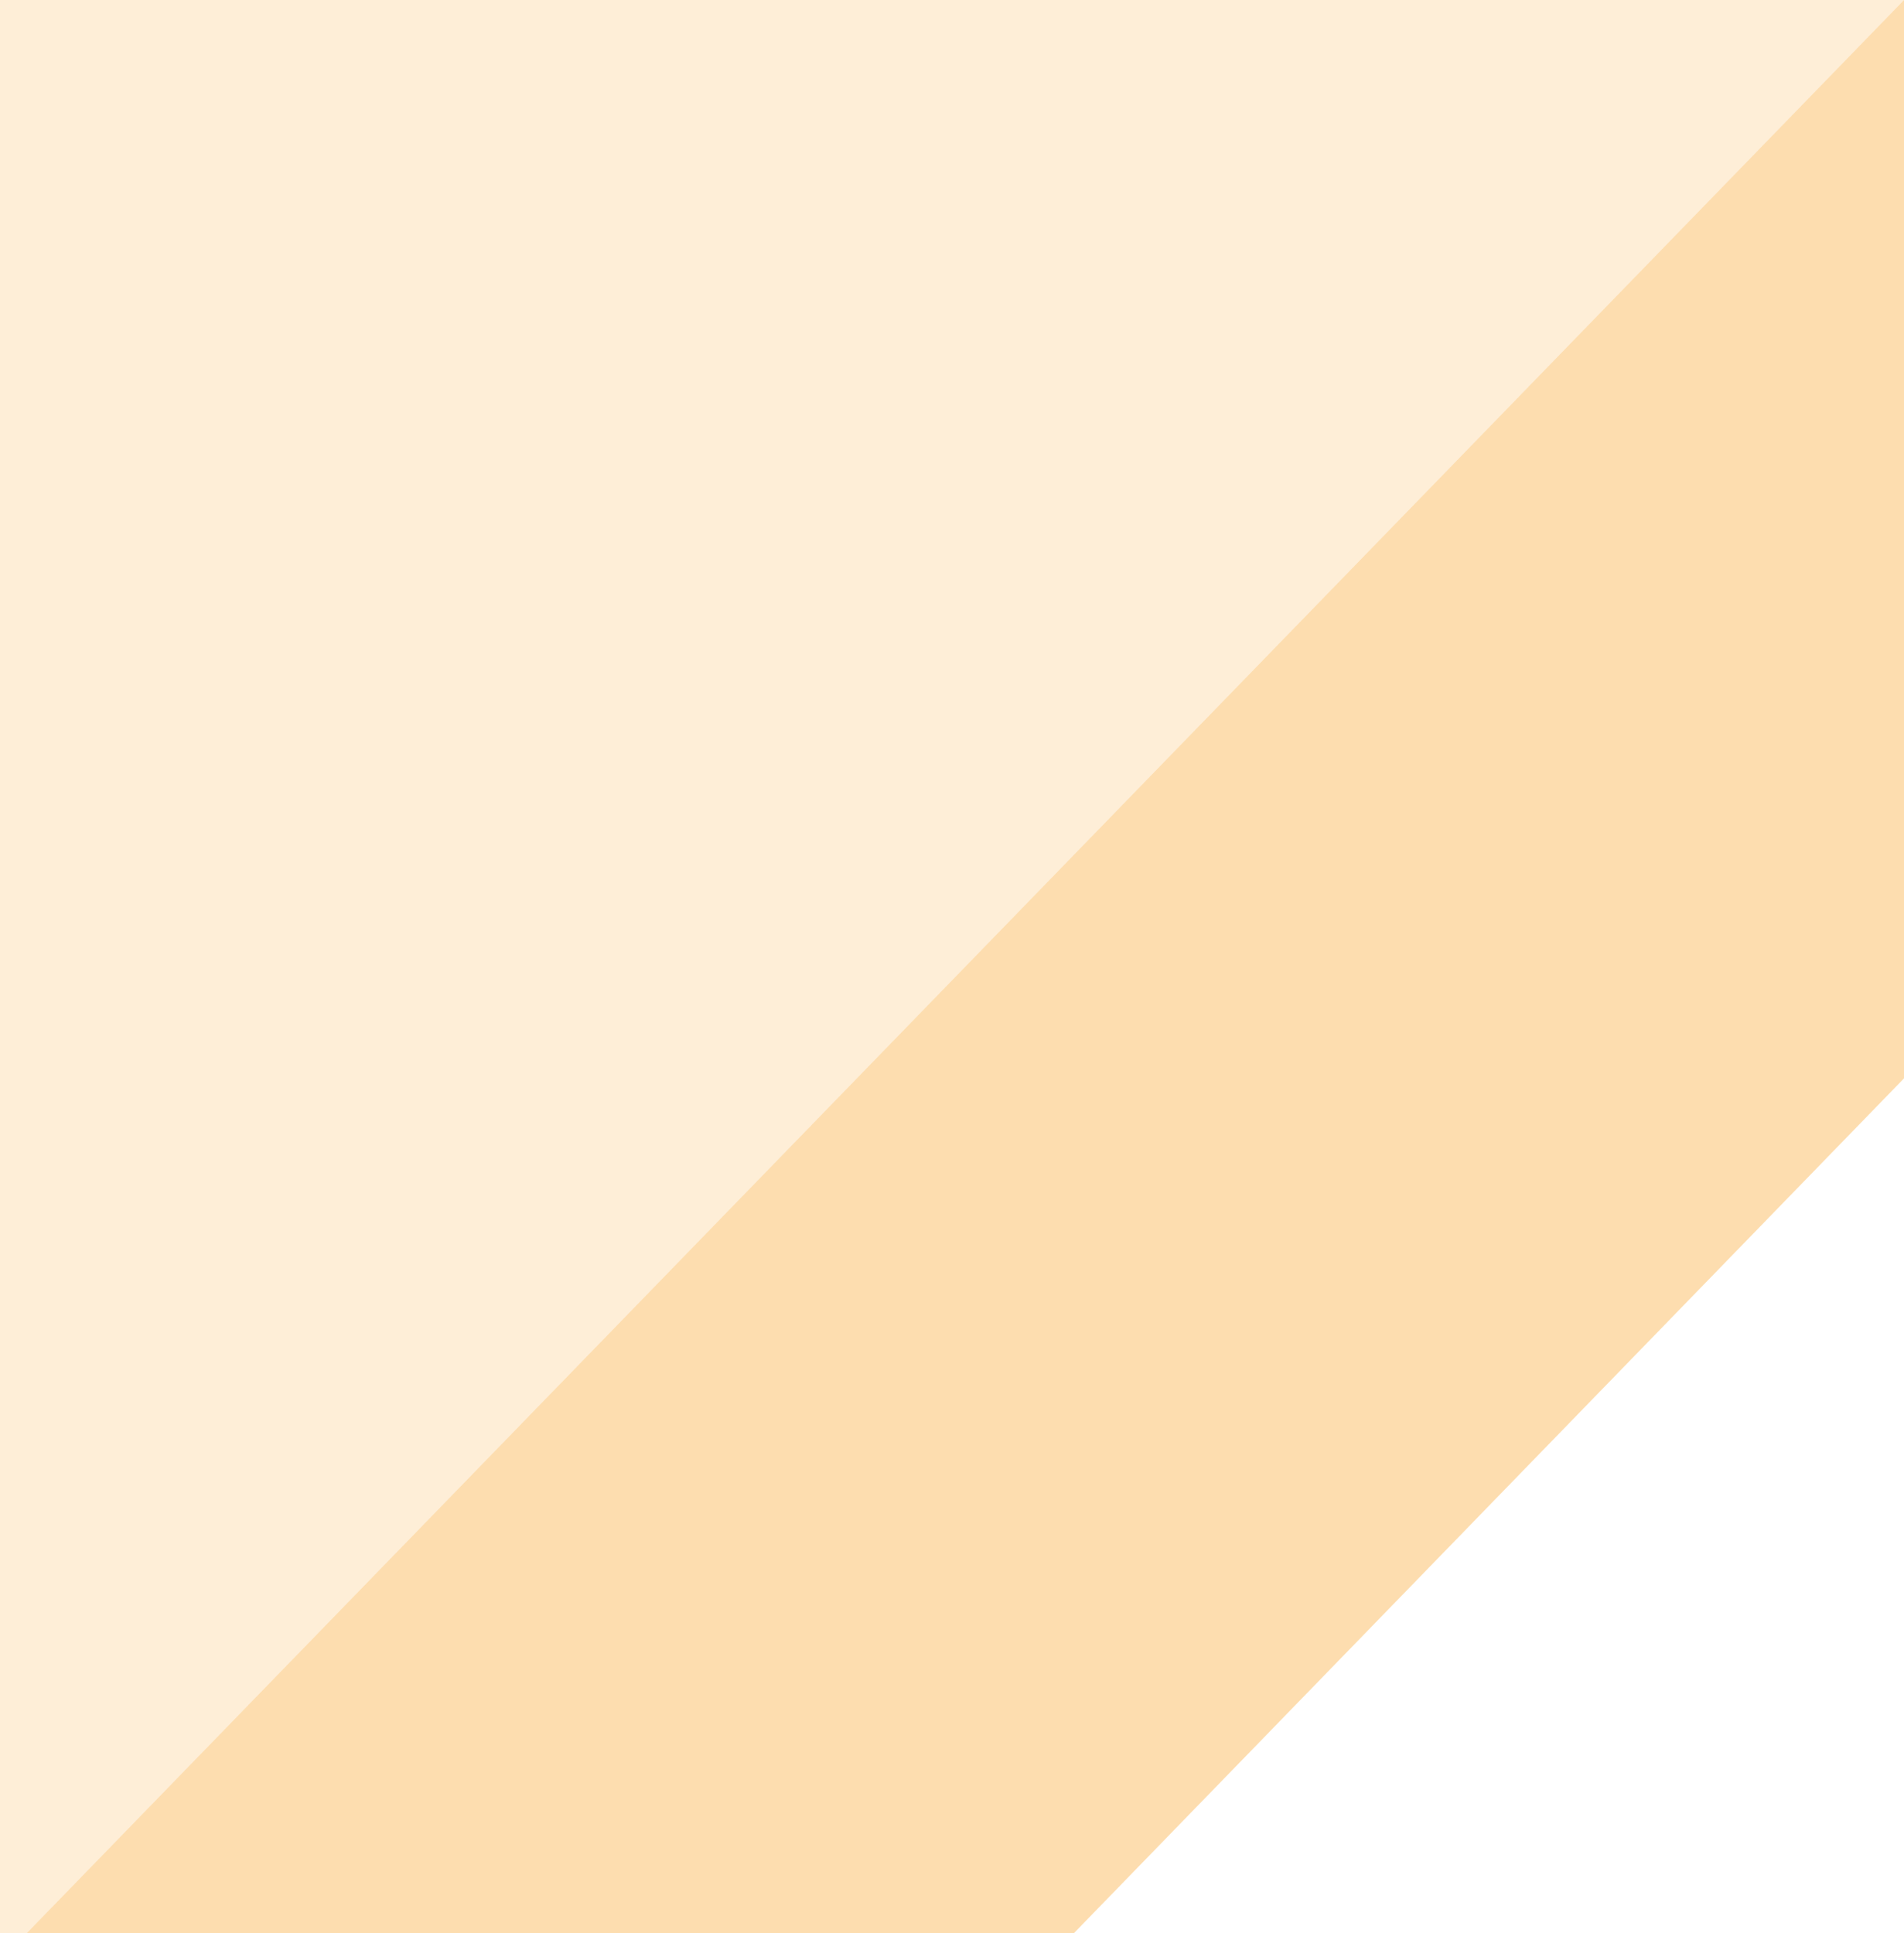 <svg width="975" height="990" viewBox="0 0 975 990" fill="none" xmlns="http://www.w3.org/2000/svg" >
<g clip-path="url(#clip0_194_467)" preserveAspectRatio="none">
<path d="M975 0V552.2L536.25 1004H0L975 0Z" fill="#FCBD61" fill-opacity="0.5"/>
<path d="M0 0V1004L975 0" fill="#FCBD61" fill-opacity="0.25"/>
</g>
<defs>
<clipPath id="clip0_194_467">
<rect width="1004" height="975" fill="white" transform="matrix(0 -1 1 0 0 1004)"/>
</clipPath>
</defs>
</svg>
